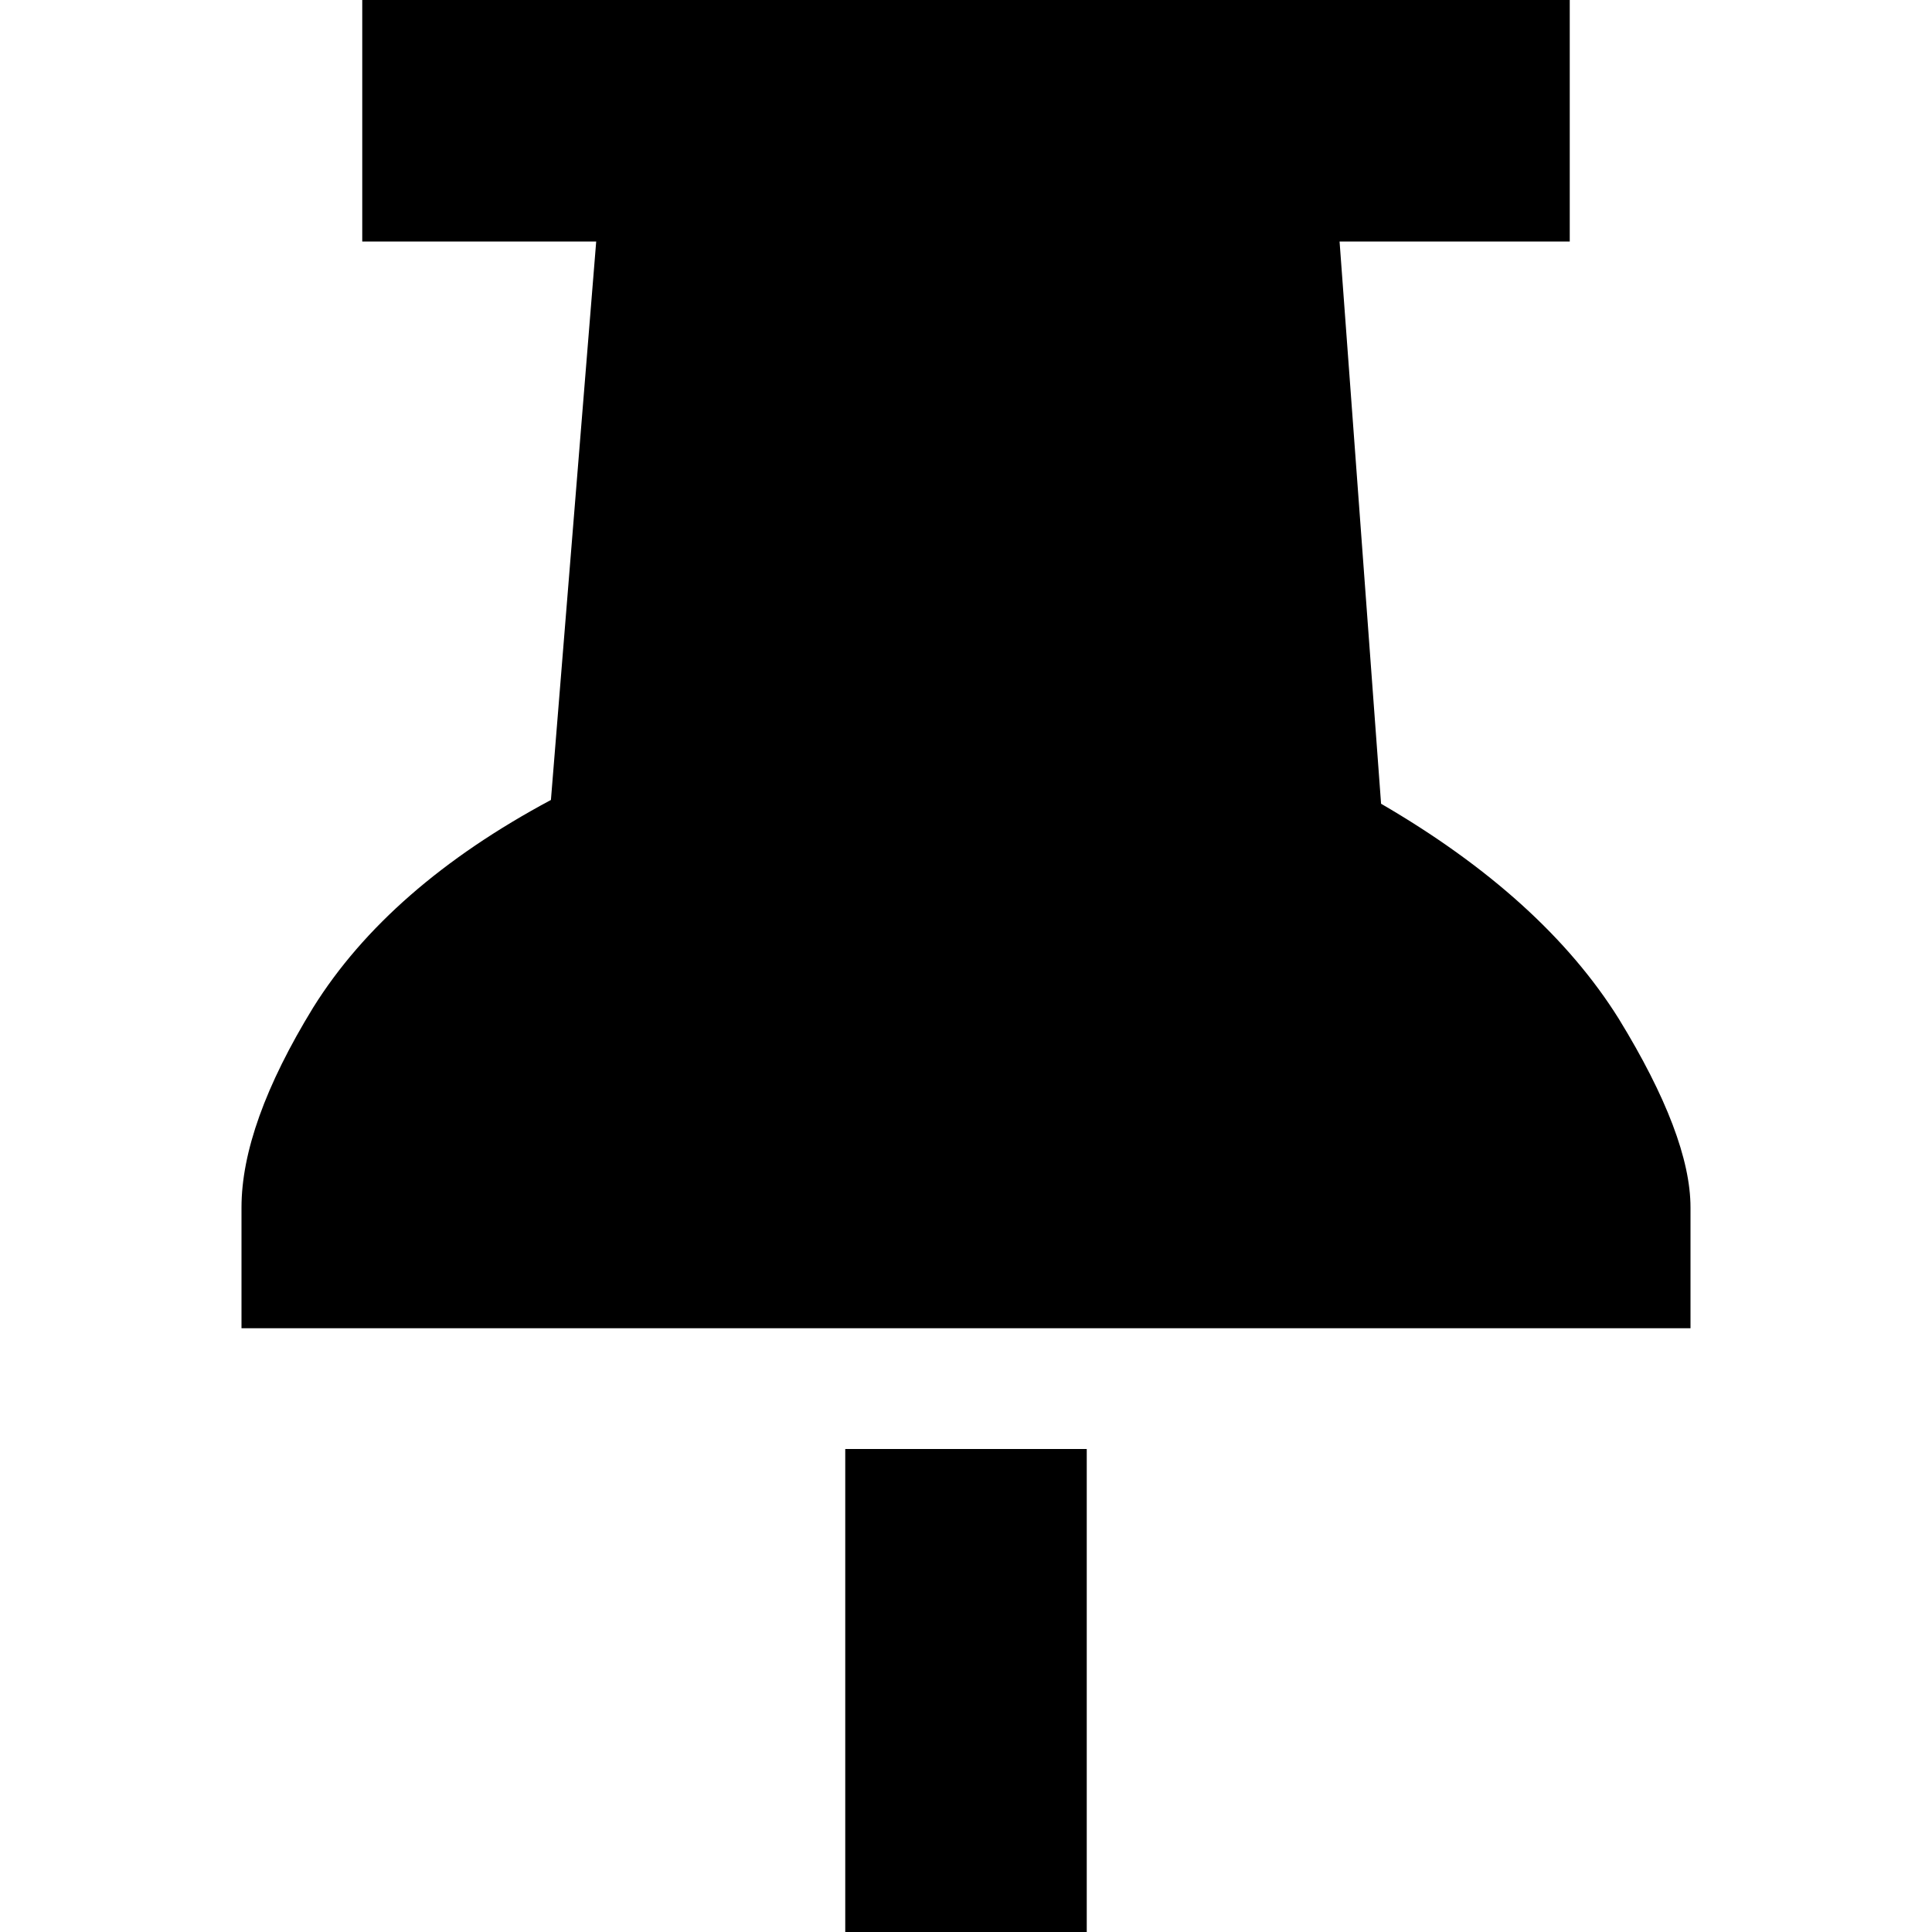 <svg xmlns="http://www.w3.org/2000/svg" viewBox="0 0 512 512">
  <path d="M 128 0 L 96 0 L 96 64 L 128 64 L 158 64 L 146 212 Q 103 235 83 267 Q 64 298 64 320 L 64 352 L 448 352 L 448 320 Q 448 301 429 270 Q 409 238 366 213 L 355 64 L 384 64 L 416 64 L 416 0 L 384 0 L 128 0 L 128 0 Z M 224 480 L 224 512 L 288 512 L 288 480 L 288 384 L 224 384 L 224 480 L 224 480 Z" />
</svg>